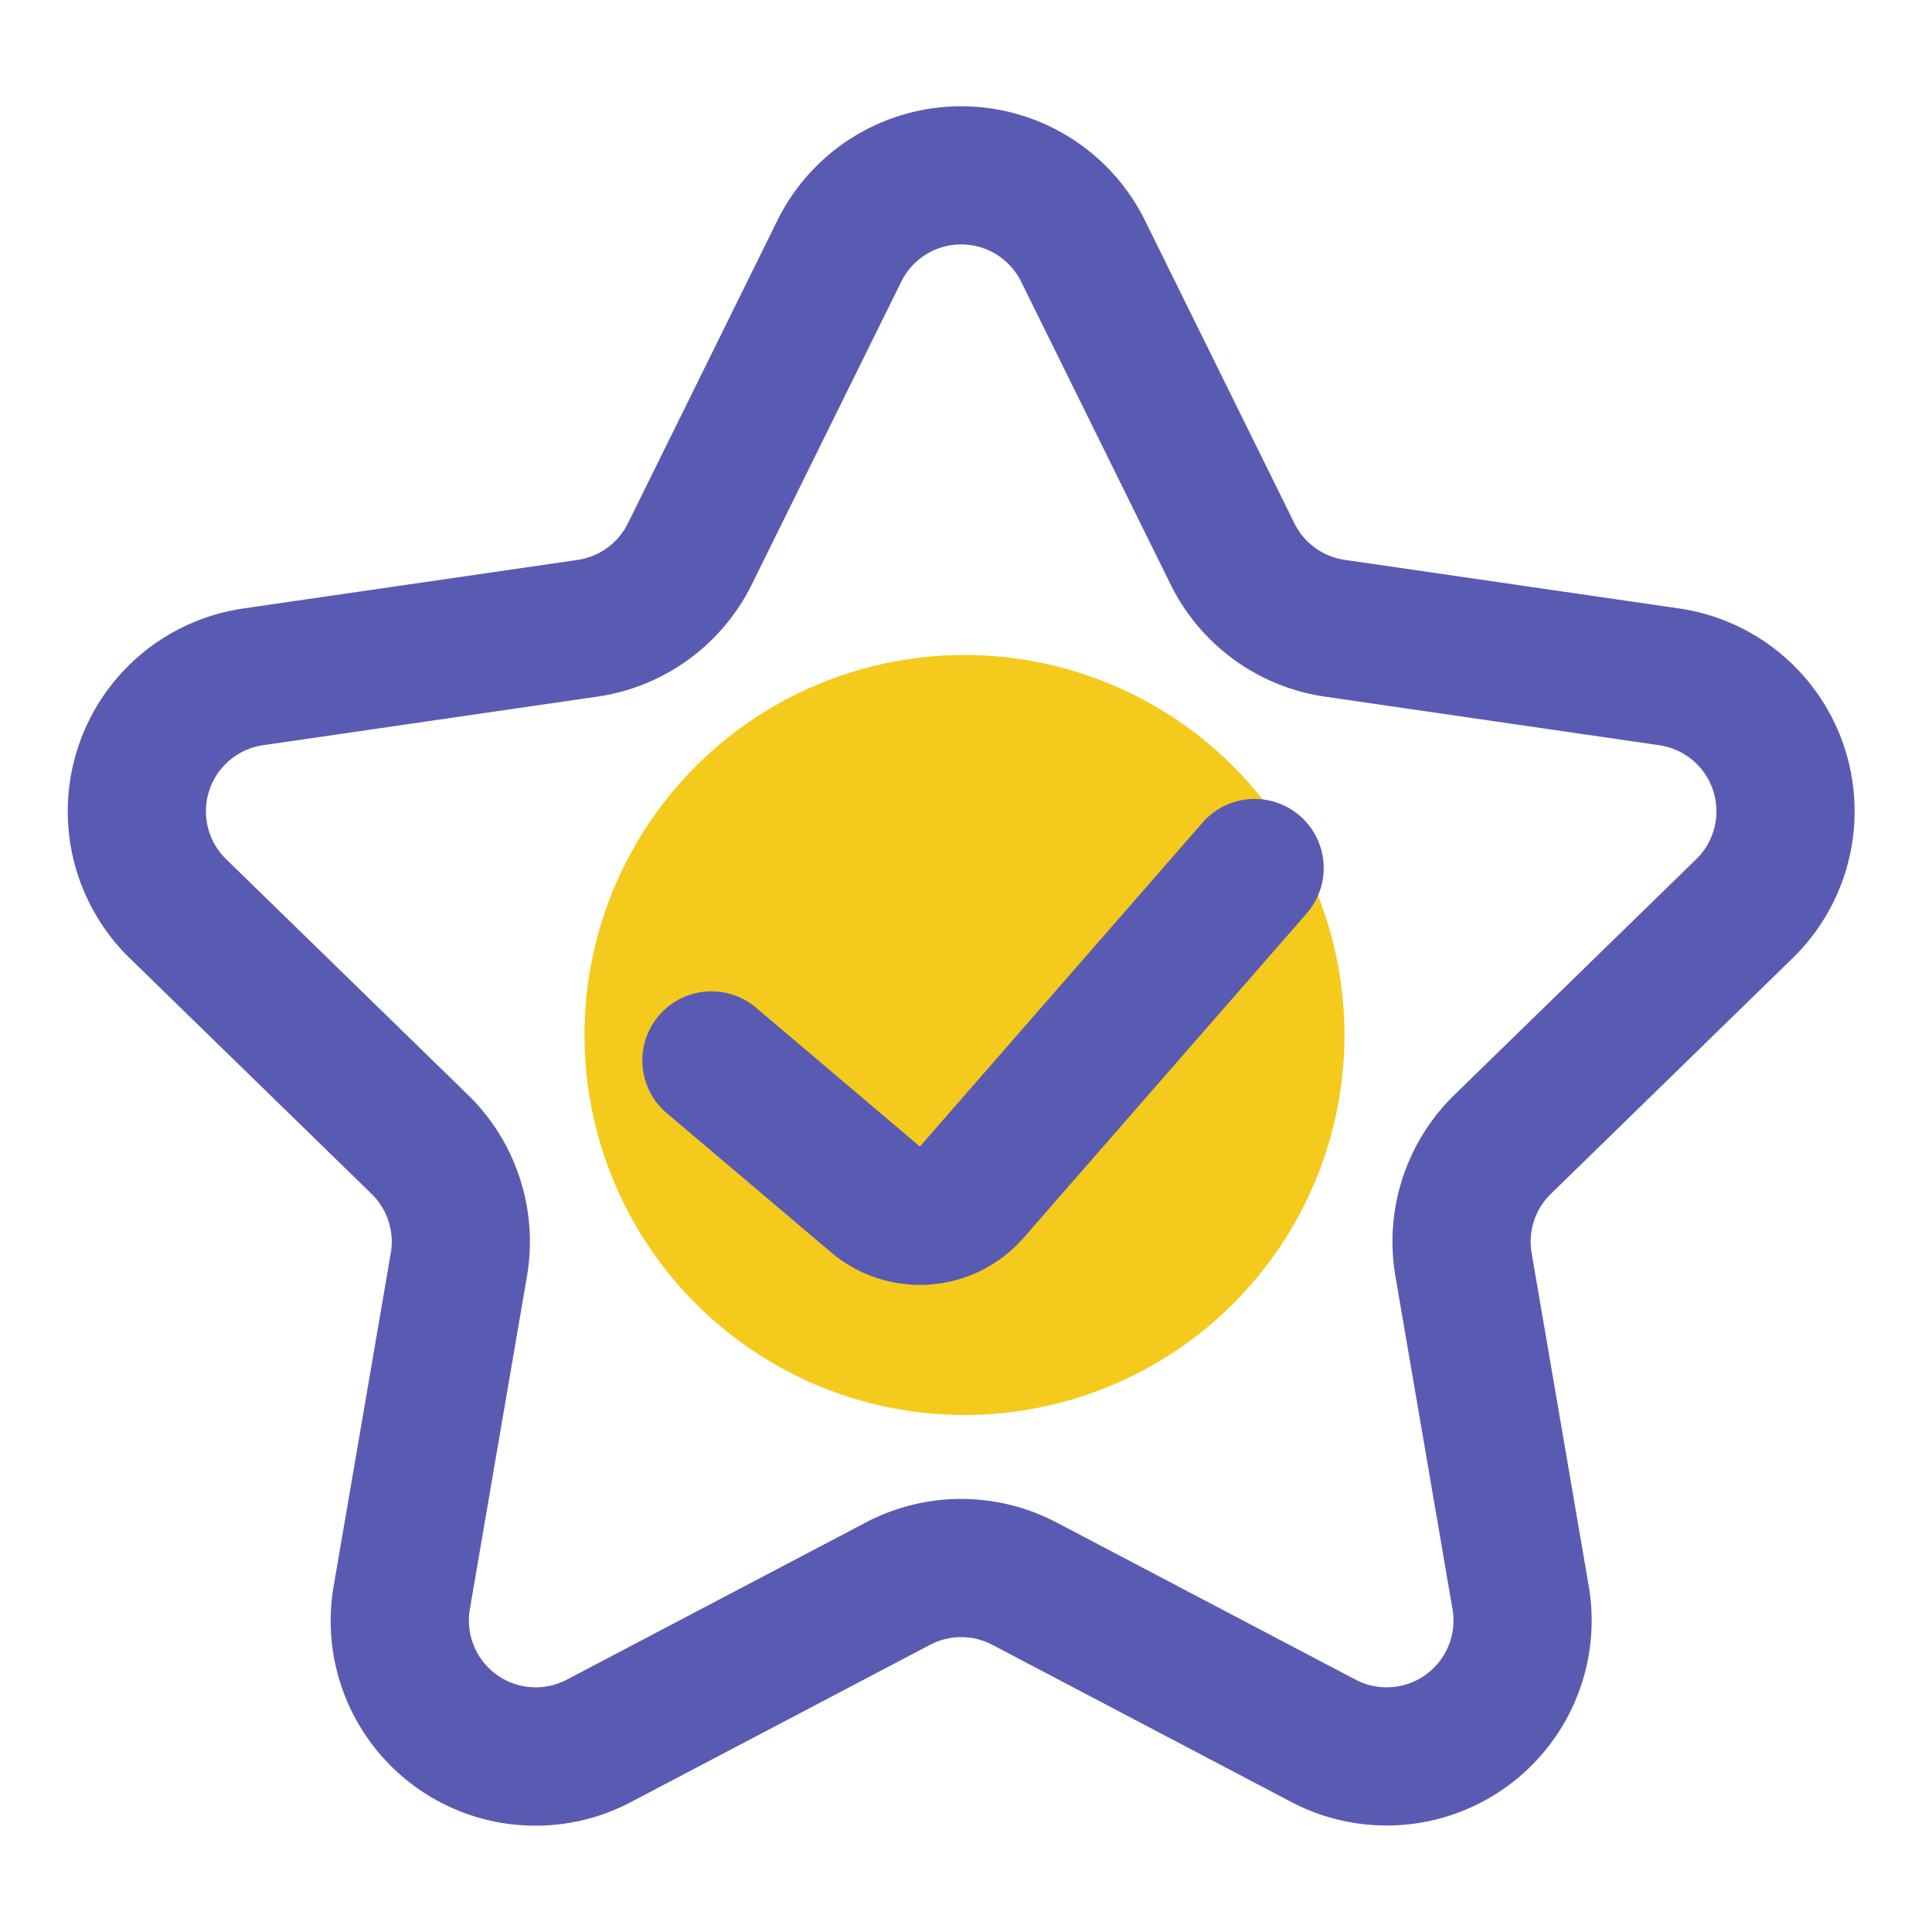 <?xml version="1.0" standalone="no"?><!DOCTYPE svg PUBLIC "-//W3C//DTD SVG 1.1//EN" "http://www.w3.org/Graphics/SVG/1.1/DTD/svg11.dtd"><svg t="1598021727290" class="icon" viewBox="0 0 1024 1024" version="1.1" xmlns="http://www.w3.org/2000/svg" p-id="2673" xmlns:xlink="http://www.w3.org/1999/xlink" width="200" height="200"><defs><style type="text/css"></style></defs><path d="M712.596 548.582a201.4 201.4 0 1 0-201.395 201.385 201.39 201.39 0 0 0 201.395-201.385z" fill="#F4CA1C" p-id="2674"></path><path d="M950.144 507.827a108.641 108.641 0 0 0-60.221-185.344l-177.152-25.743A35.41 35.41 0 0 1 686.08 277.391l-79.206-160.507a108.657 108.657 0 0 0-194.867 0L332.8 277.386a35.405 35.405 0 0 1-26.675 19.379l-177.152 25.743a108.641 108.641 0 0 0-60.221 185.344l128.184 124.928a35.405 35.405 0 0 1 10.194 31.345l-30.259 176.41a108.544 108.544 0 0 0 157.66 114.545l158.449-83.297a35.43 35.43 0 0 1 32.963 0l158.454 83.297a108.657 108.657 0 0 0 157.65-114.54l-30.259-176.41a35.405 35.405 0 0 1 10.194-31.35z m-179.308 72.499a108.631 108.631 0 0 0-31.232 96.164l30.259 176.415a35.42 35.42 0 0 1-51.395 37.34l-158.454-83.297a108.672 108.672 0 0 0-101.125 0l-158.459 83.297a35.425 35.425 0 0 1-51.4-37.34l30.259-176.42a108.616 108.616 0 0 0-31.232-96.159L119.859 455.383a35.41 35.41 0 0 1 19.625-60.416l177.152-25.743a108.657 108.657 0 0 0 81.818-59.433L477.696 149.289a35.425 35.425 0 0 1 63.529 0l79.227 160.507a108.626 108.626 0 0 0 81.807 59.438l177.152 25.743a35.41 35.41 0 0 1 19.625 60.416z m-133.059-144.778l-150.205 172.134-86.83-73.559a36.618 36.618 0 1 0-47.345 55.875l87.281 73.933a72.94 72.94 0 0 0 101.693-7.68l150.595-172.575a36.618 36.618 0 0 0-55.188-48.128z" fill="#595BB3" p-id="2675"></path></svg>